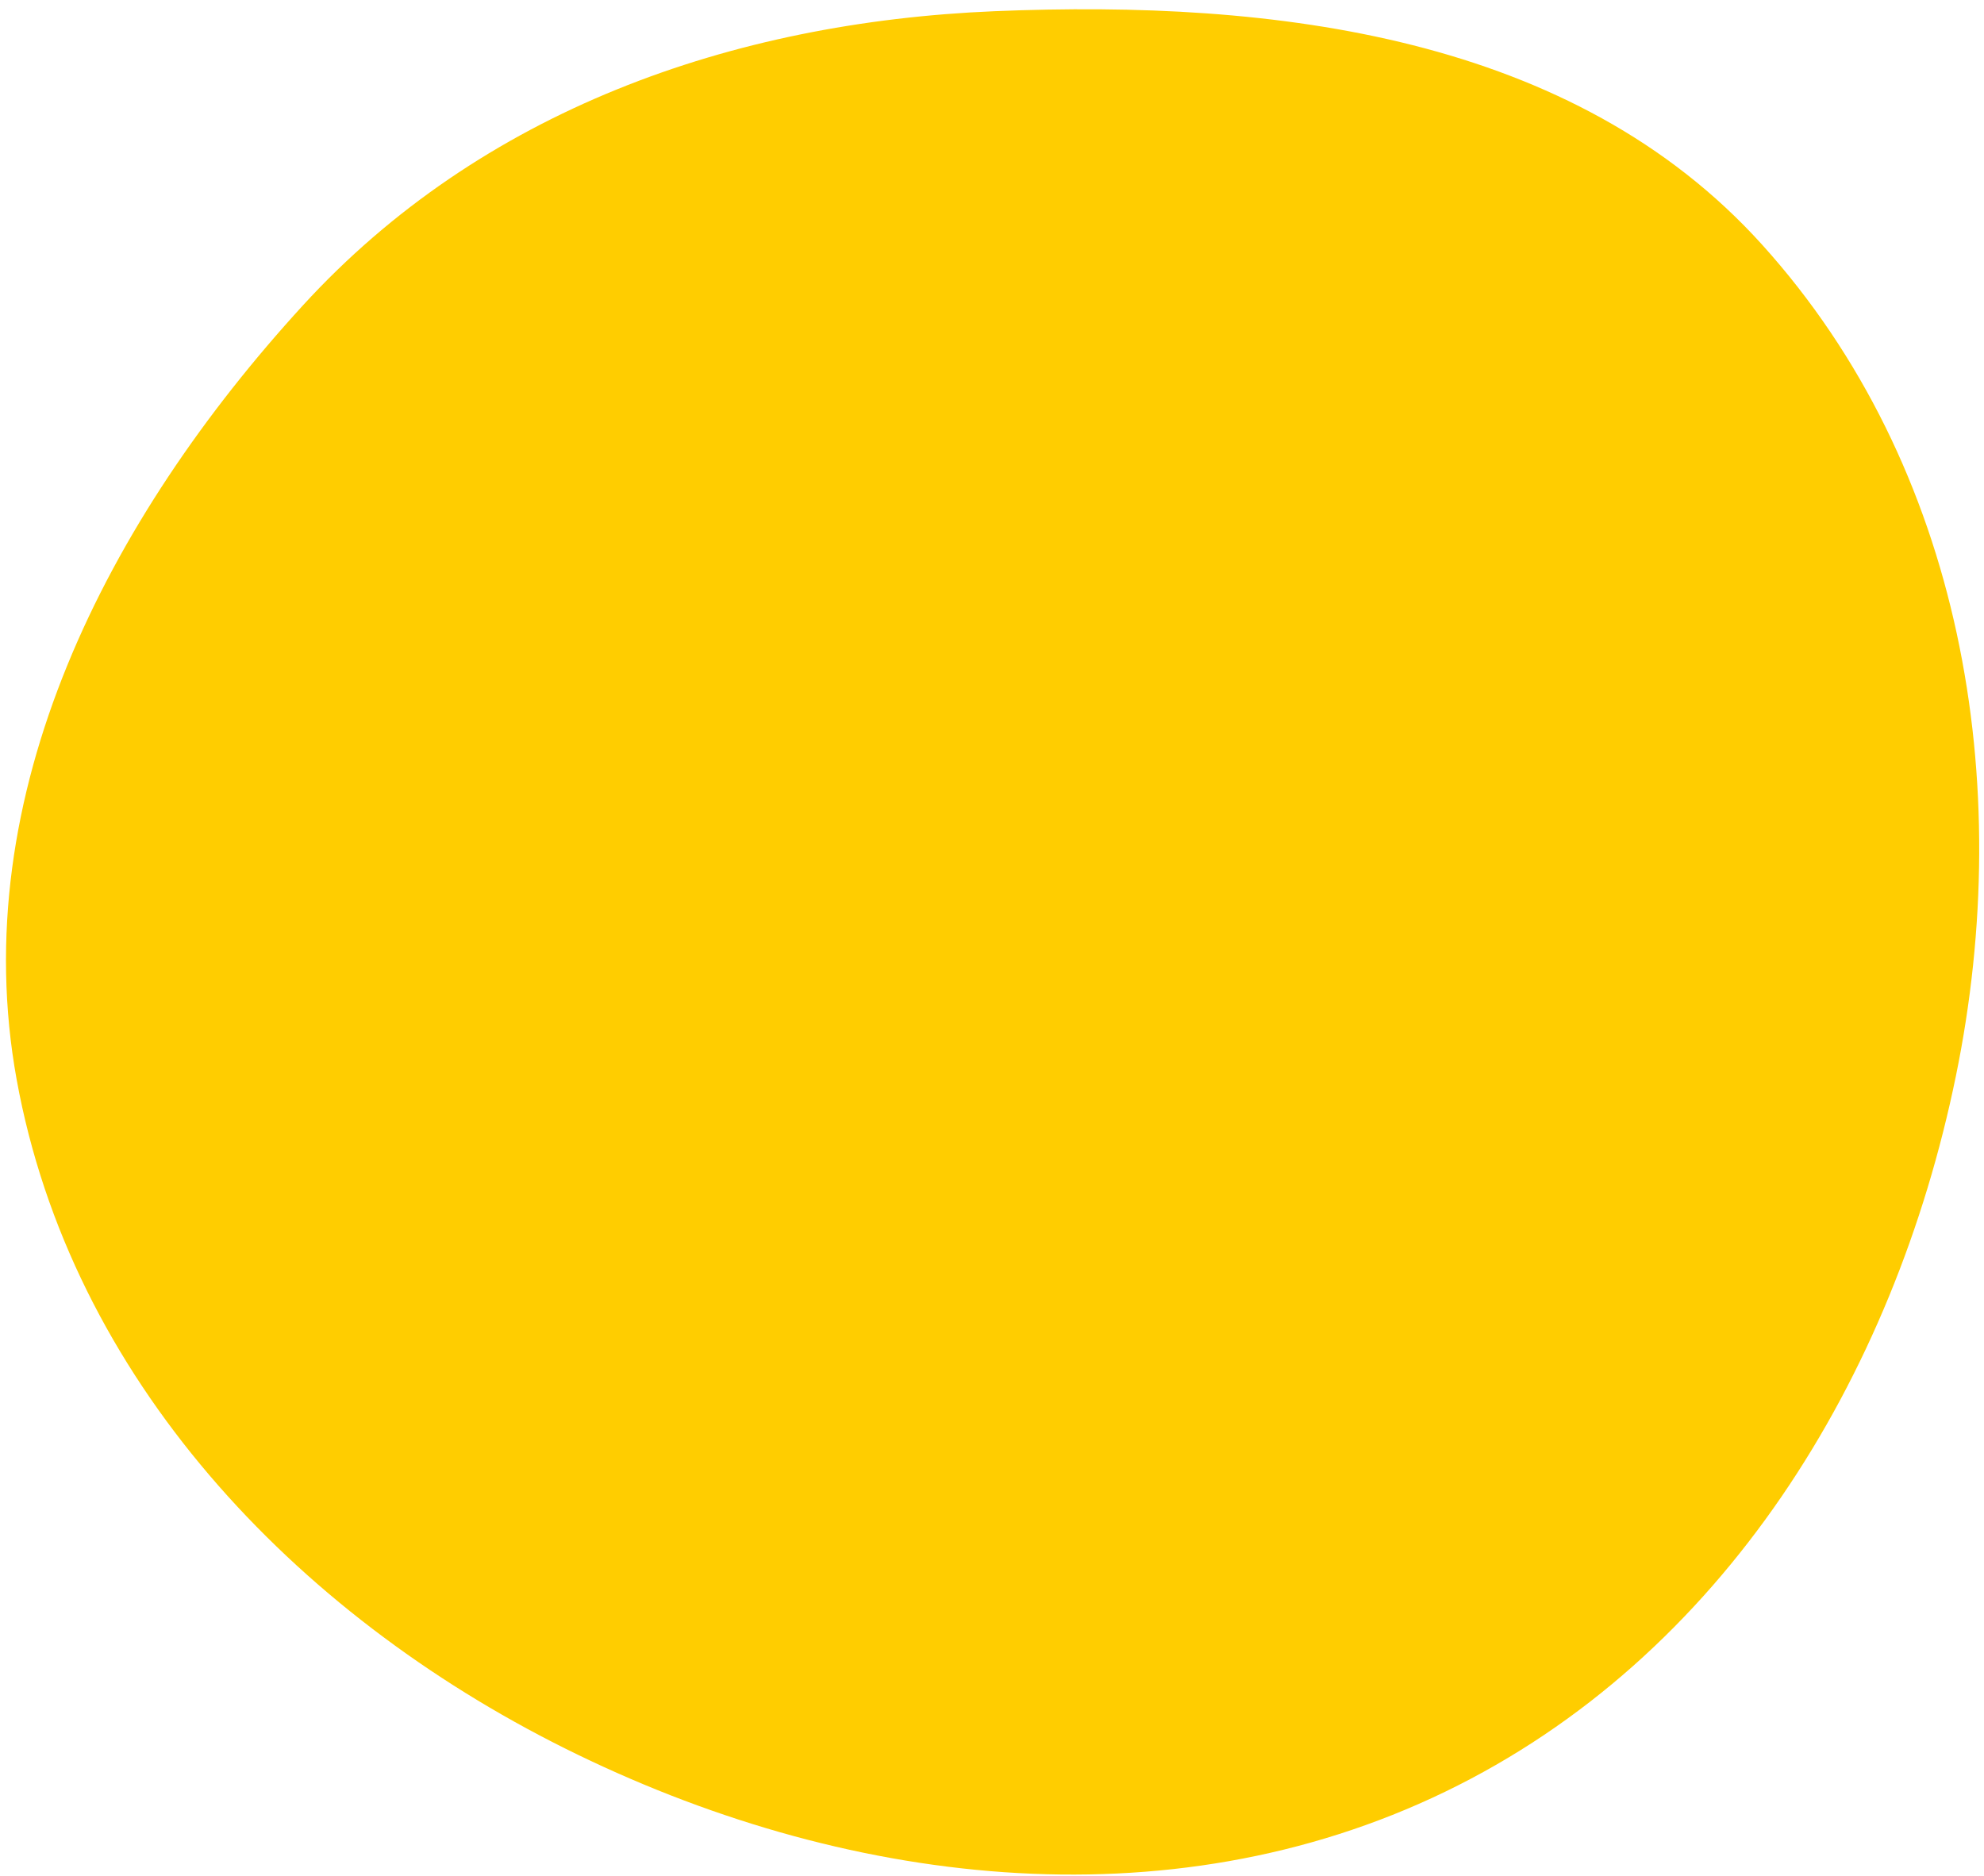 <svg xmlns="http://www.w3.org/2000/svg" width="184" height="174" fill="none"><path fill-rule="evenodd" d="M92.222 1.04c26.075-1.086 53.707 2.283 71.194 21.647 18.61 20.608 23.554 49.9 17.98 77.098-5.742 28.022-21.624 53.946-47.385 66.398-25.806 12.473-55.986 8.753-81.636-4.037-25.17-12.552-45.8-34.353-50.83-62.02-4.793-26.416 8.422-51.995 26.55-71.805C44.593 10.295 67.802 2.057 92.222 1.04z" fill="#ffcd00"/></svg>